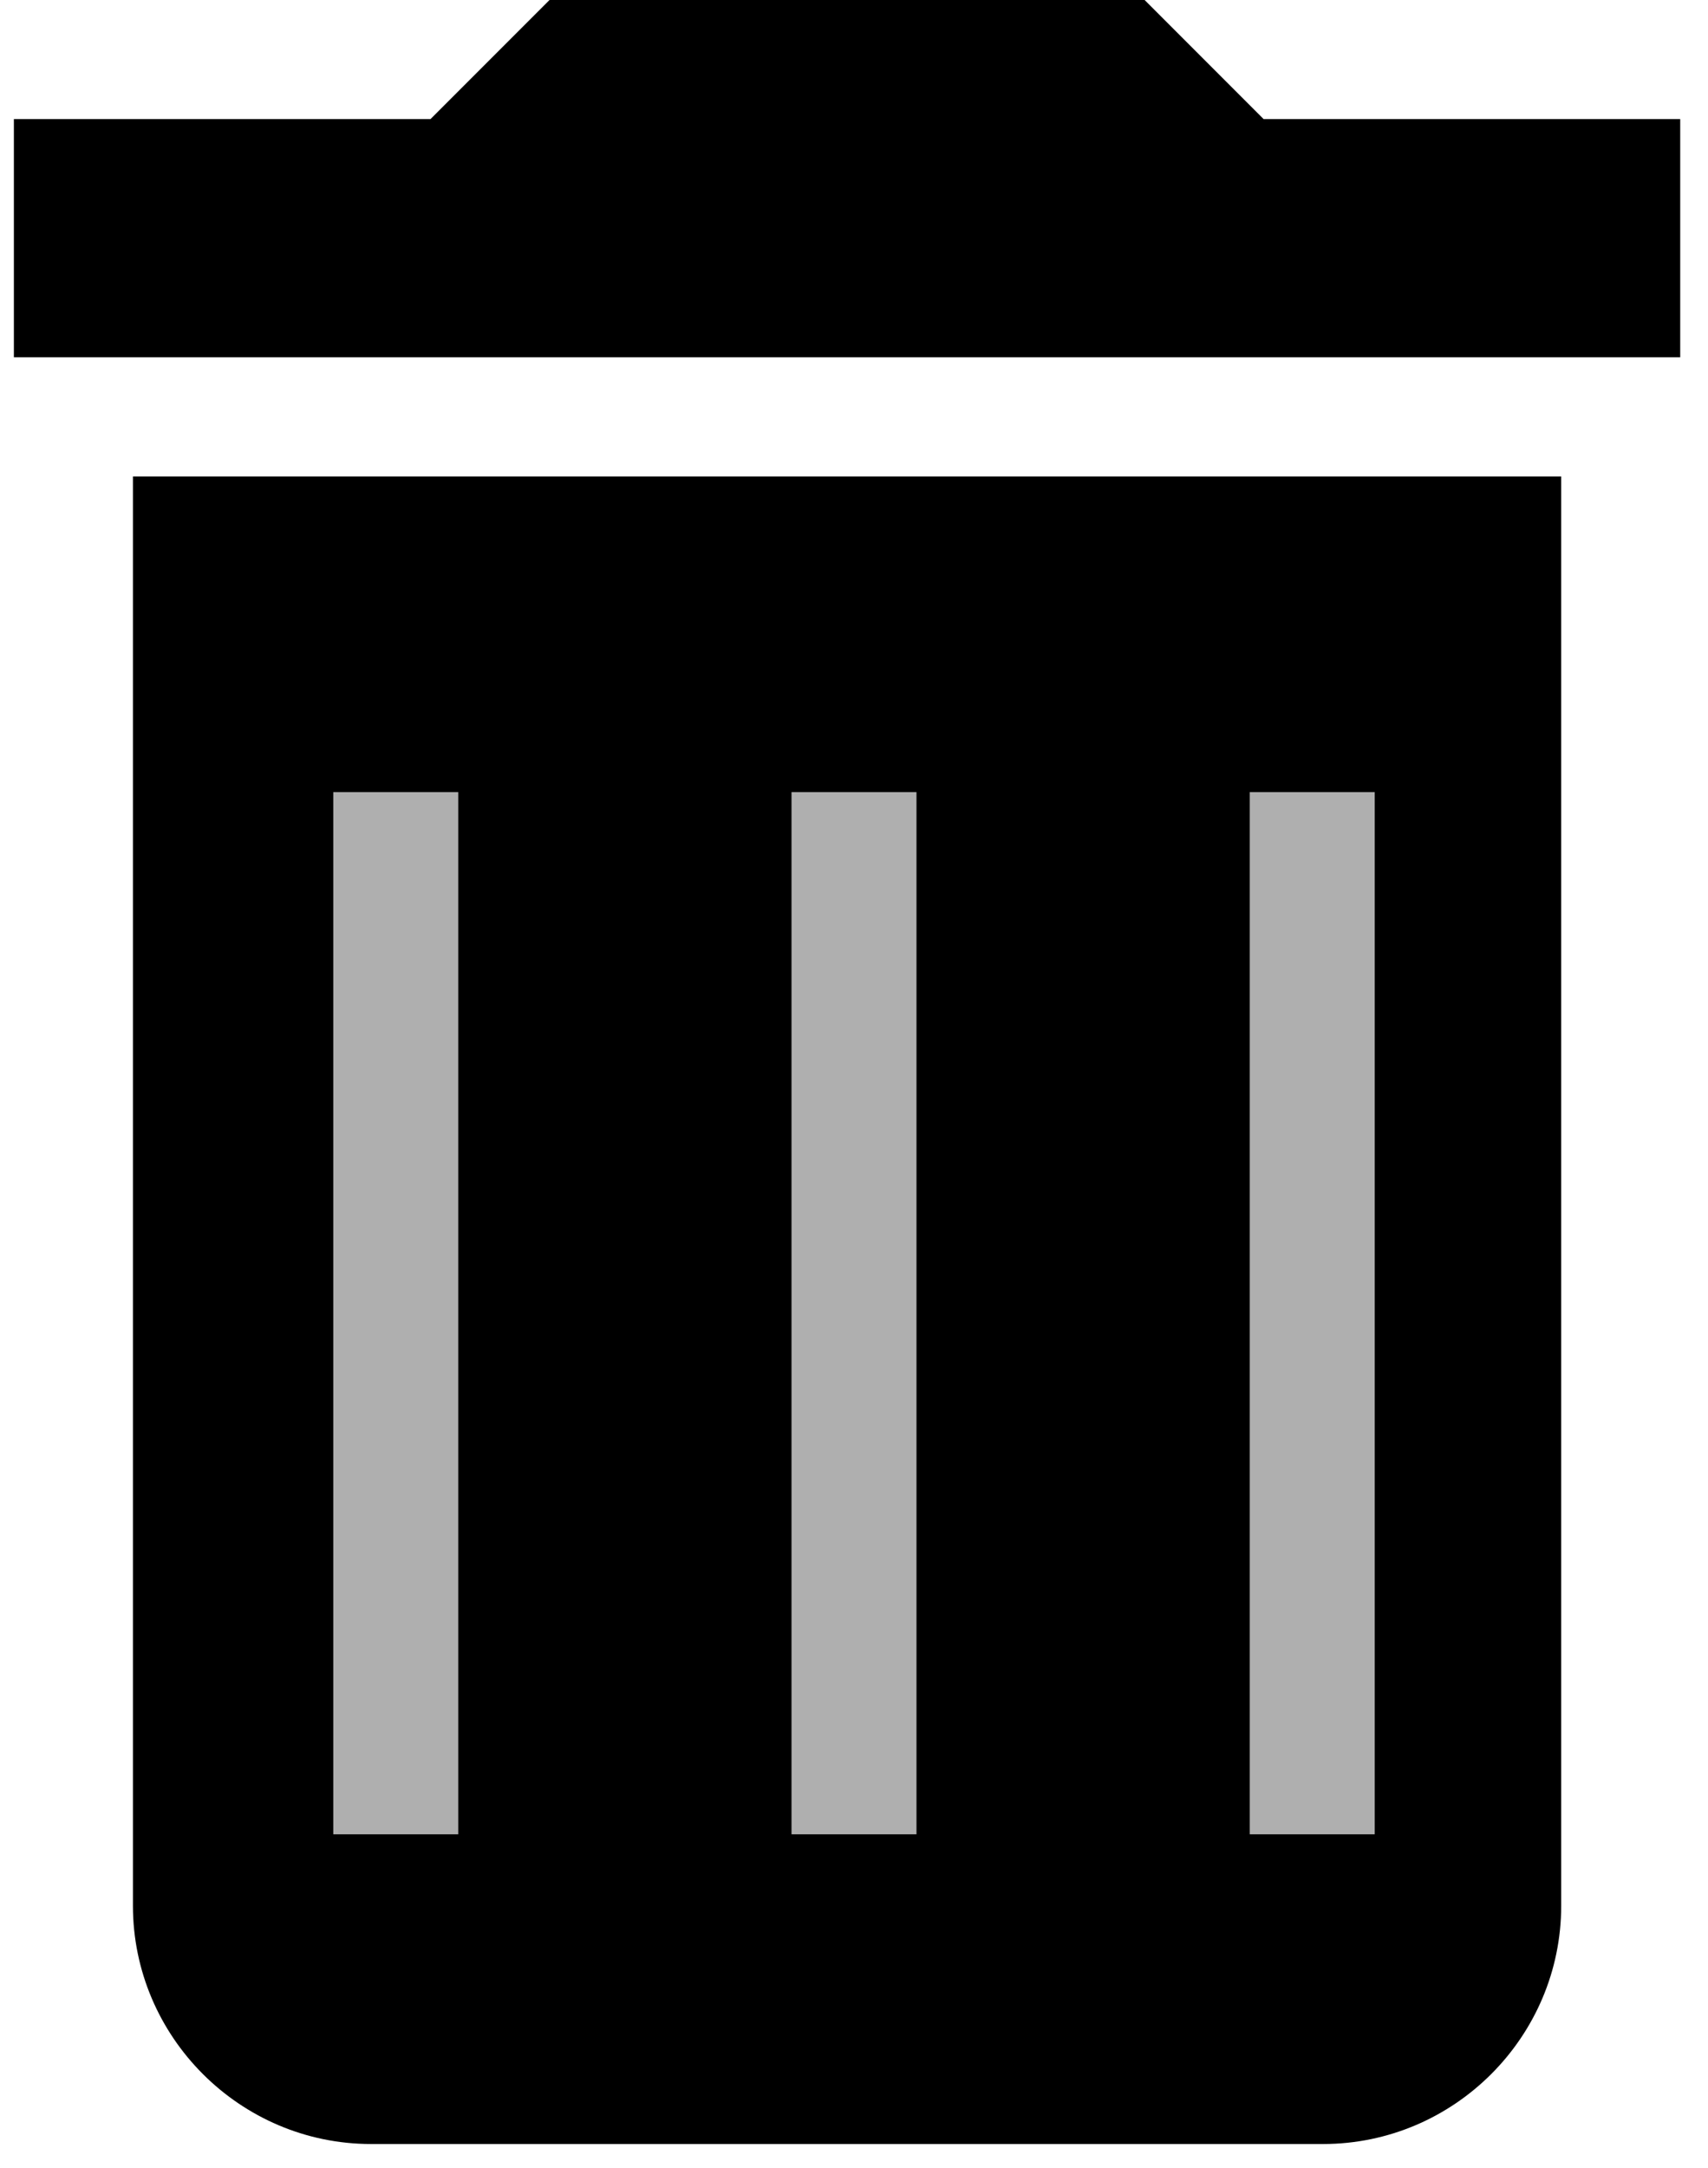 <svg width="41" height="52" viewBox="0 0 41 52" fill="none" xmlns="http://www.w3.org/2000/svg">
<path d="M3.191 45.714C3.191 48.857 5.762 51.429 8.905 51.429H31.762C34.905 51.429 37.476 48.857 37.476 45.714V11.429H3.191V45.714ZM40.333 2.857H30.333L27.476 -1.52588e-05H13.191L10.333 2.857H0.333V8.571H40.333V2.857Z" fill="black"/>
<rect x="8.75" y="19.75" width="1.5" height="23.5" stroke="#AFAFAF" stroke-width="1.5"/>
<rect x="19.75" y="19.75" width="1.5" height="23.5" stroke="#AFAFAF" stroke-width="1.5"/>
<rect x="30.75" y="19.75" width="1.5" height="23.5" stroke="#AFAFAF" stroke-width="1.5"/>
</svg>
